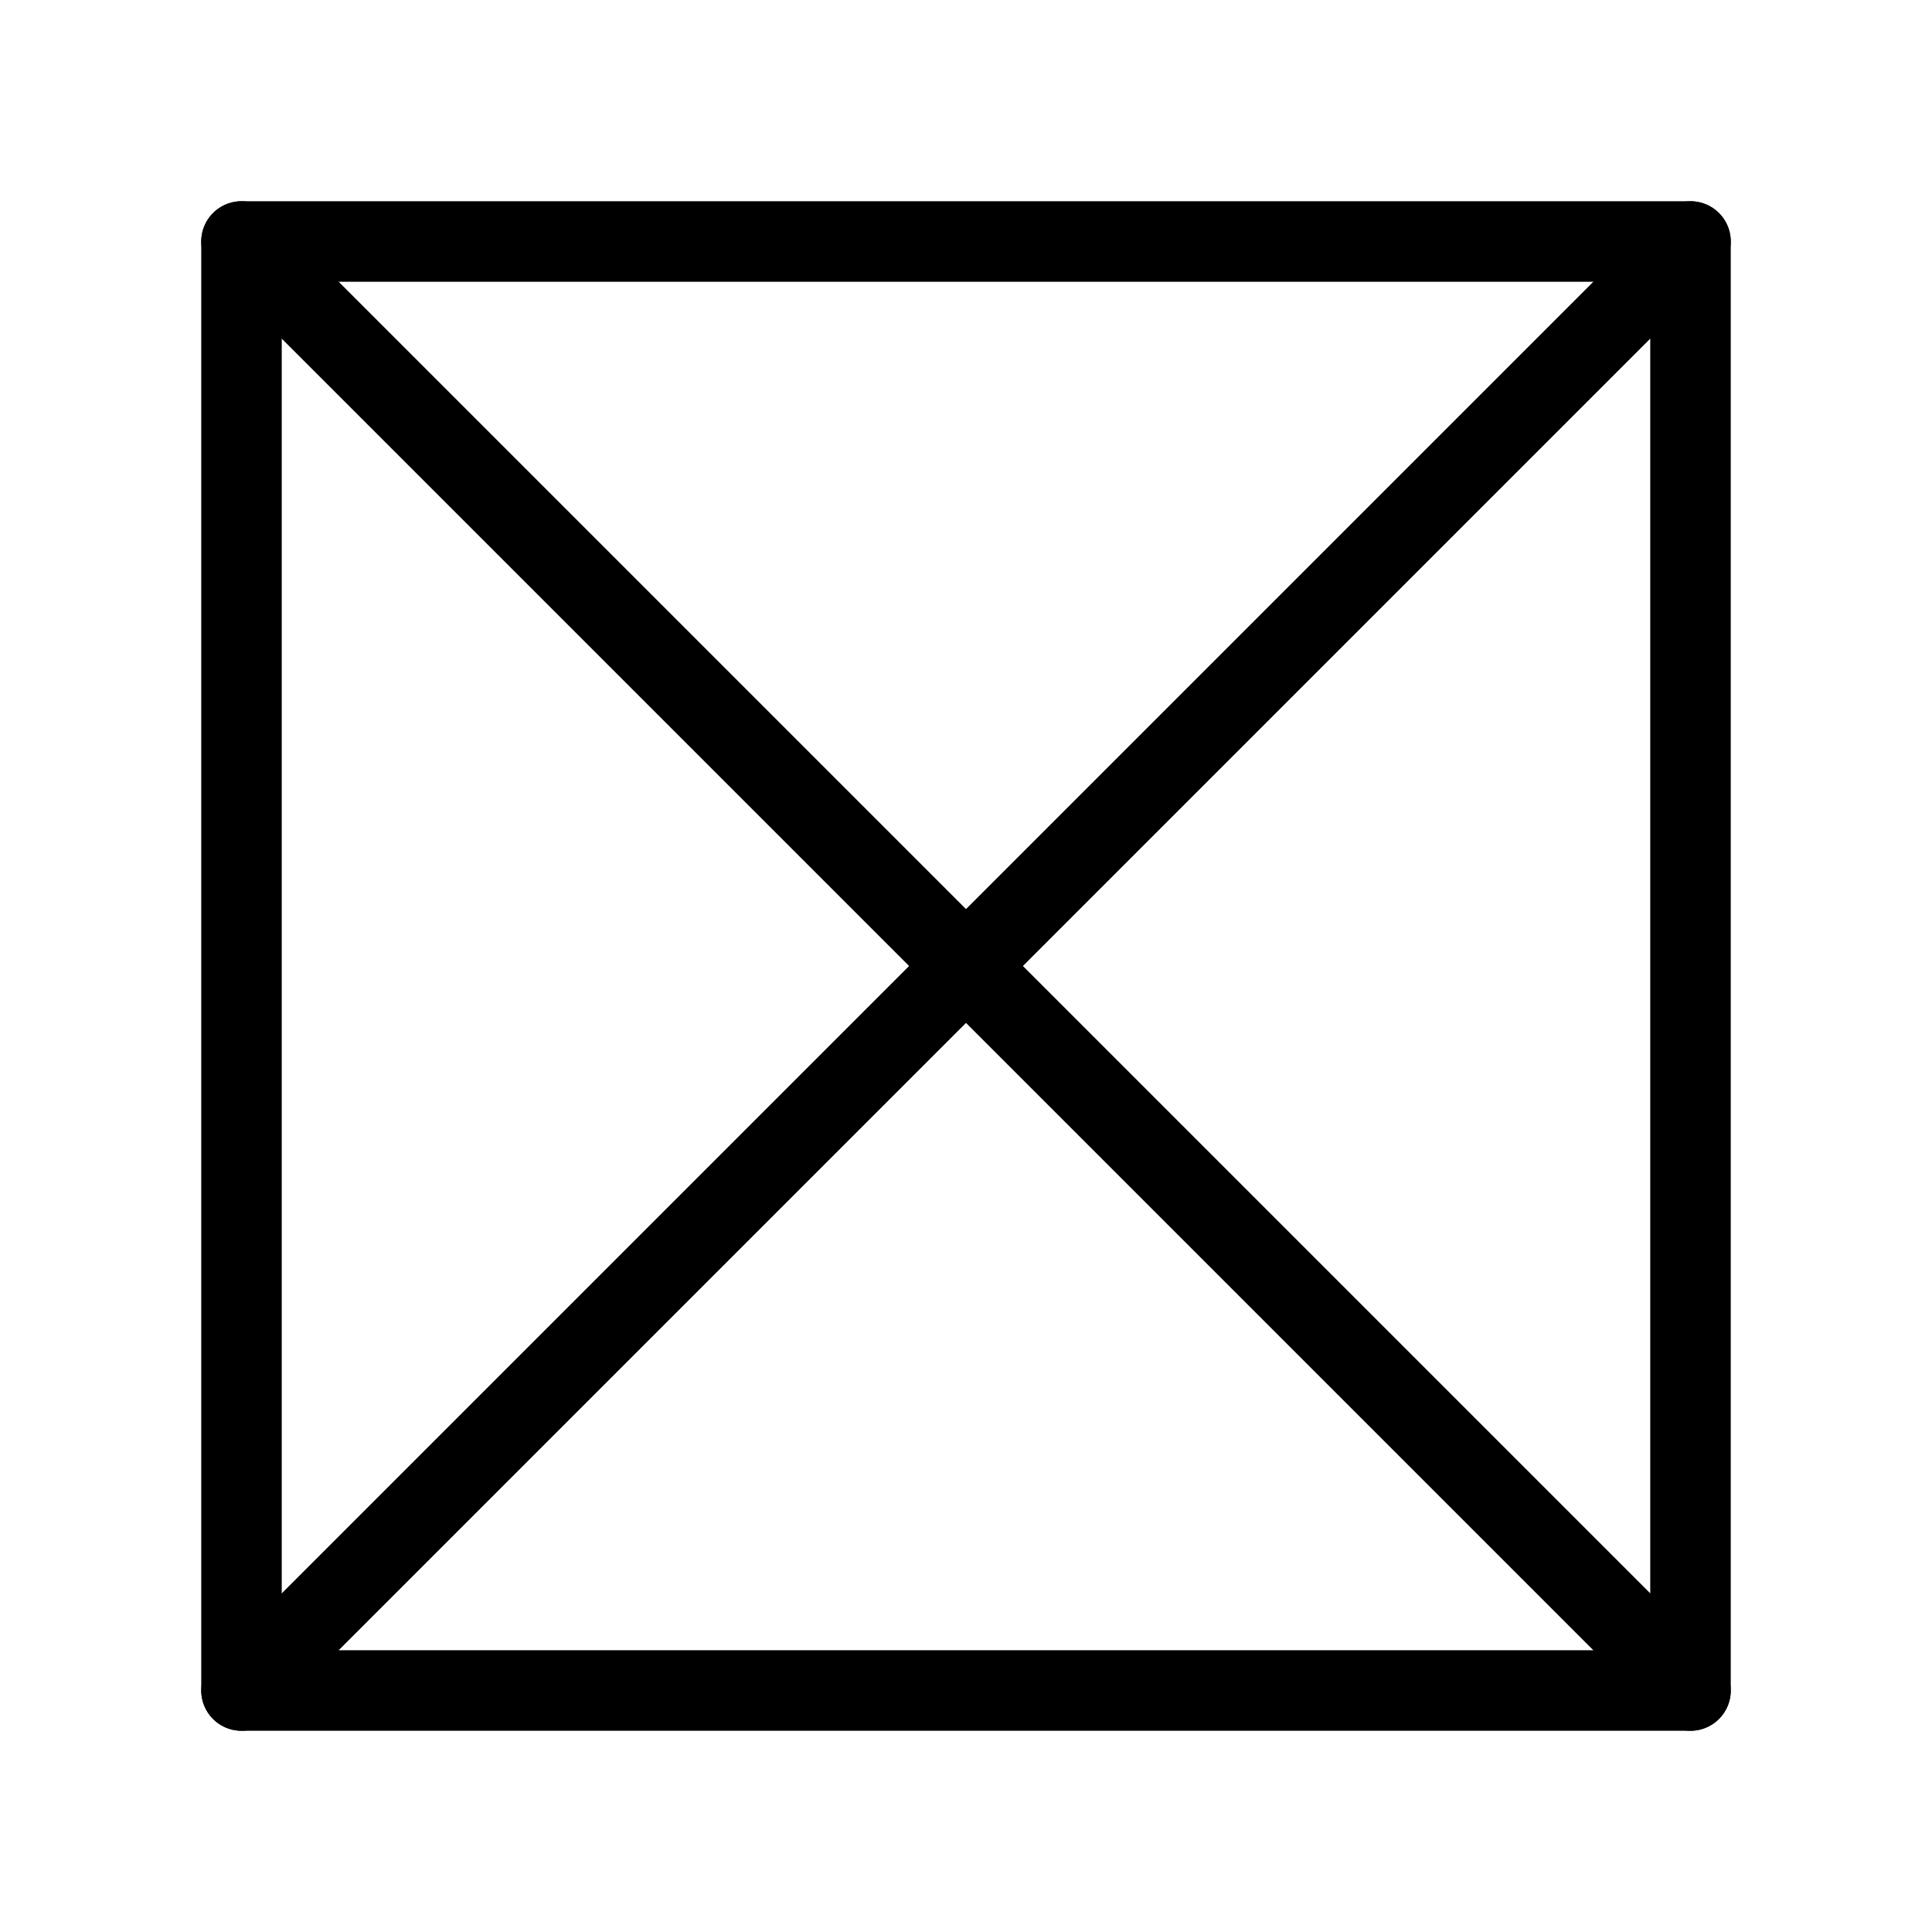 <svg role="img" xmlns="http://www.w3.org/2000/svg" viewBox="0 0 24 24" aria-labelledby="trustpilotIconTitle" stroke="#000" stroke-width="1" stroke-linecap="round" stroke-linejoin="round" fill="none" color="#000"> <title id="trustpilotIconTitle">trustpilot</title> <rect width="18" height="18" x="3" y="3"/> <path stroke-linecap="round" d="M21 21L3 3 21 21zM21 3L3 21 21 3z"/> </svg>